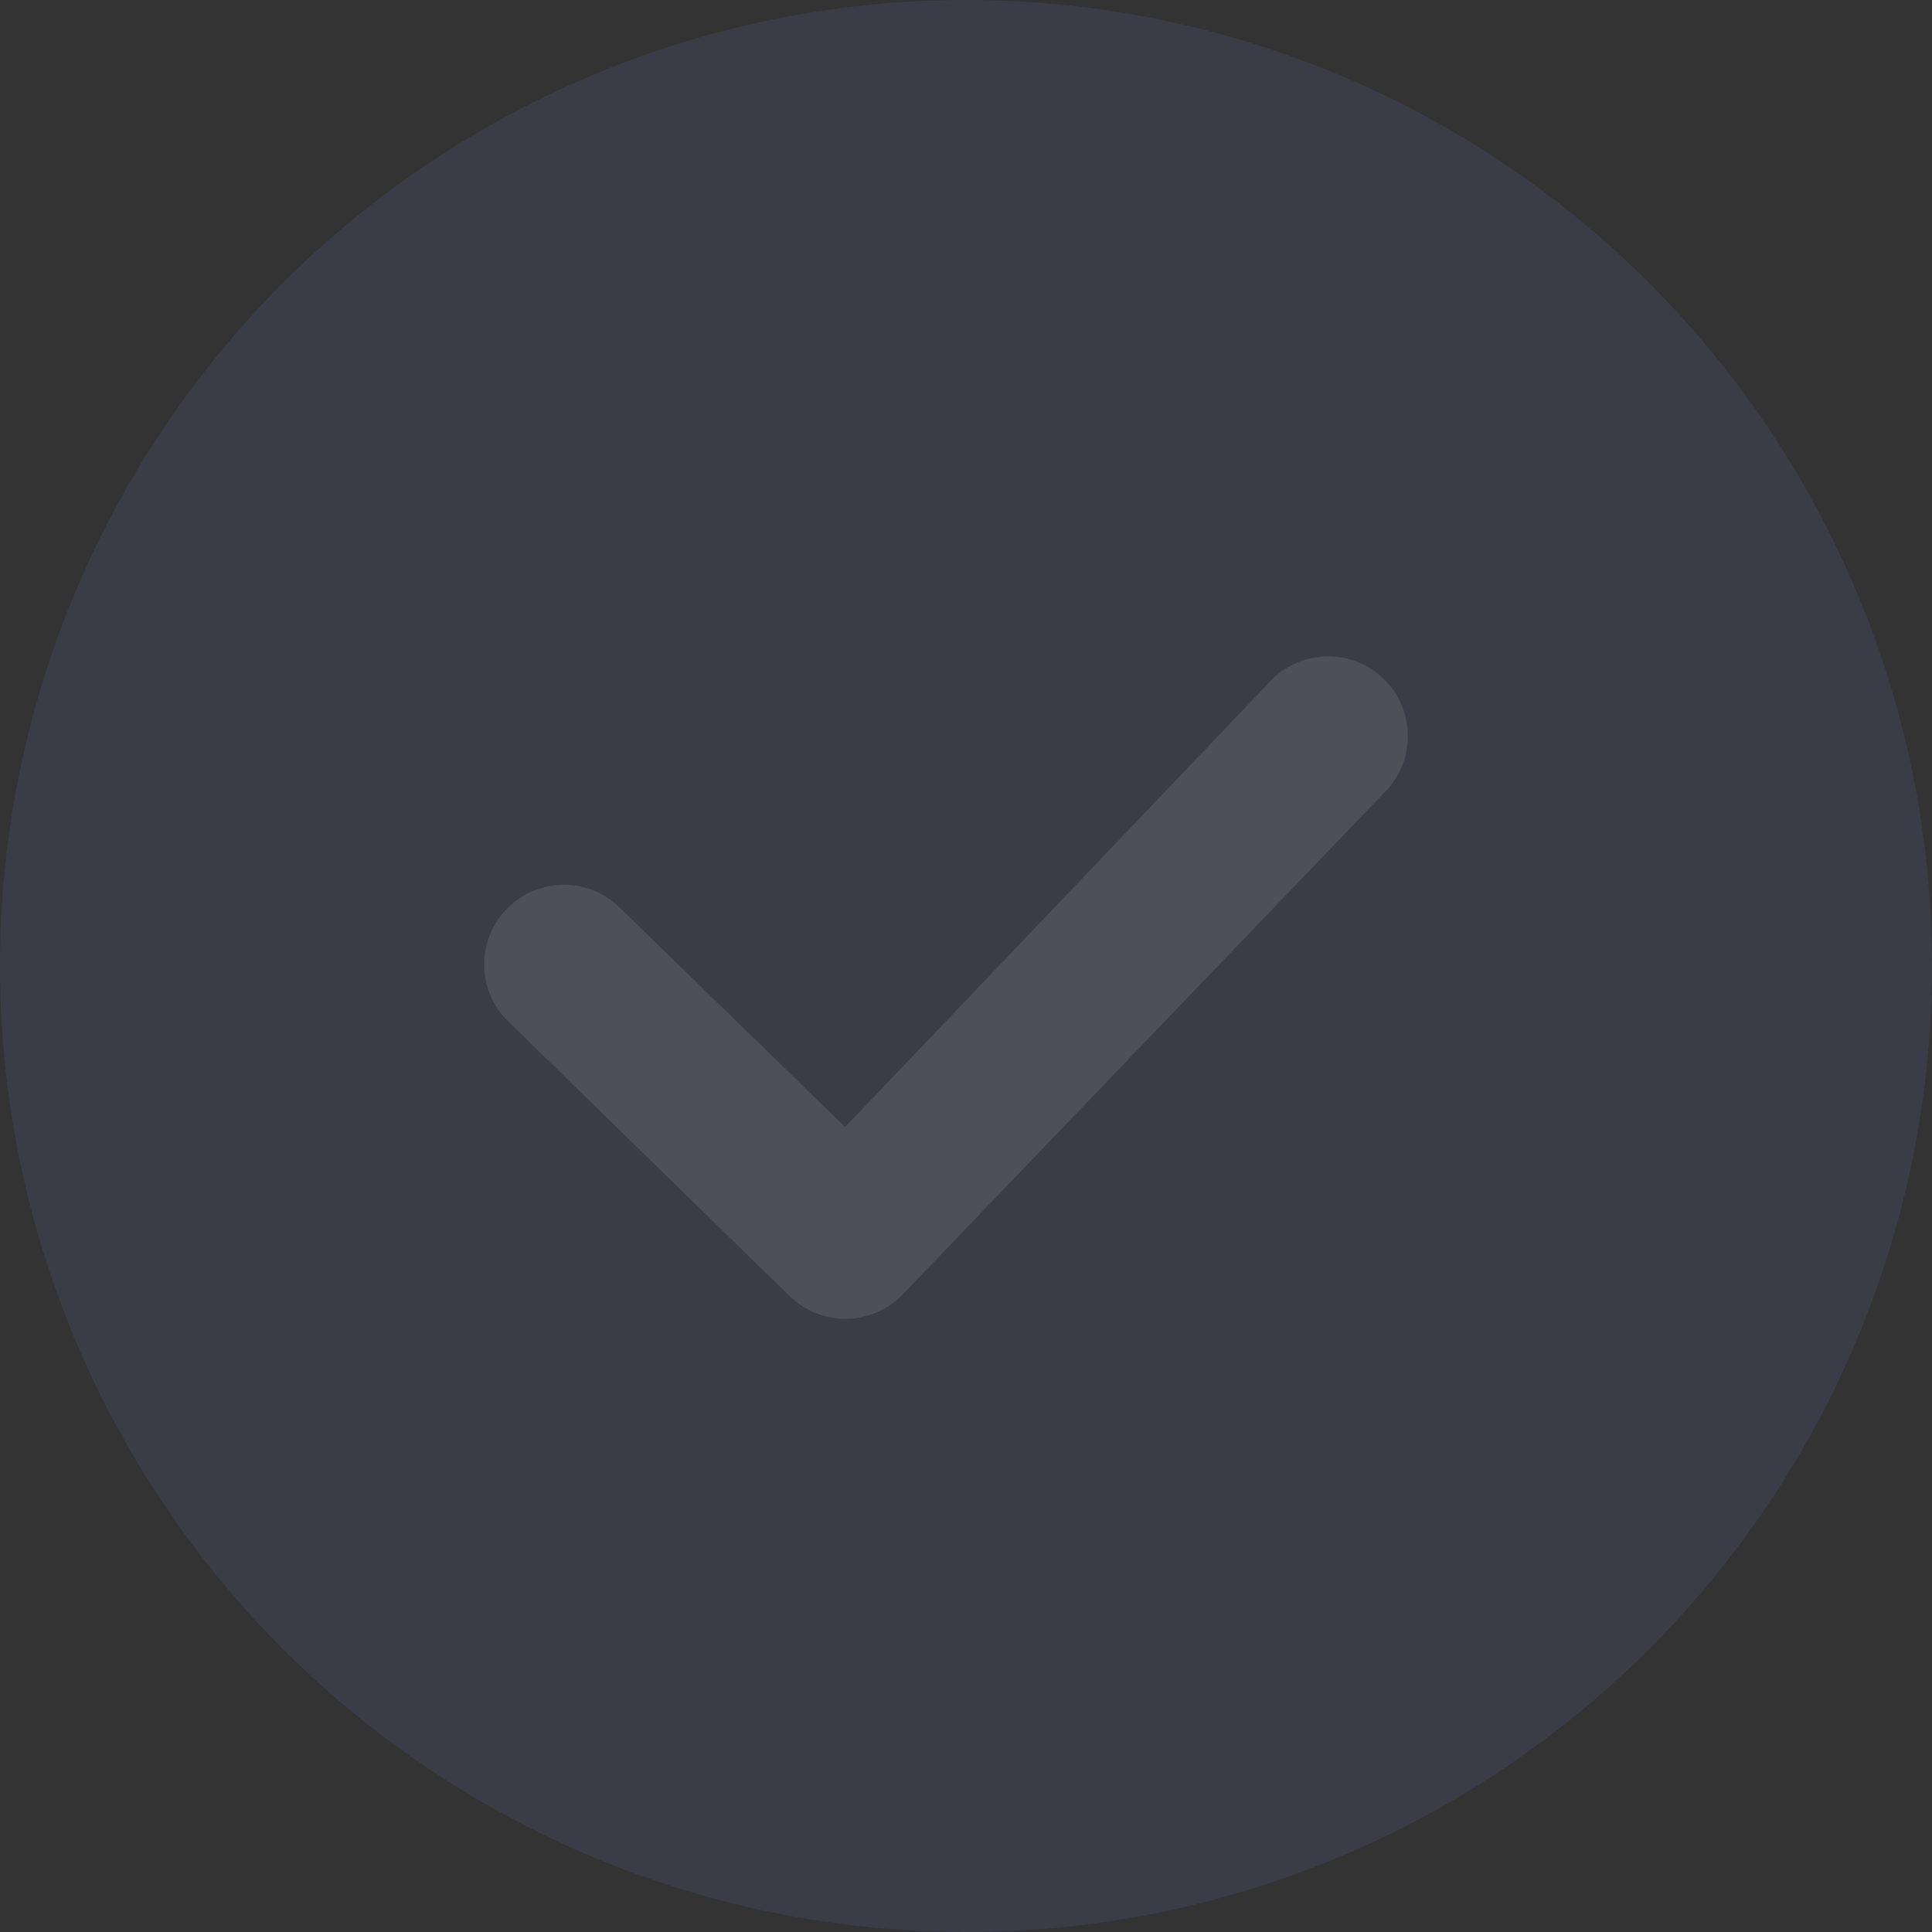 <?xml version="1.0" encoding="UTF-8"?>
<svg width="23px" height="23px" viewBox="0 0 23 23" version="1.1" xmlns="http://www.w3.org/2000/svg" xmlns:xlink="http://www.w3.org/1999/xlink">
    <rect x="0" y="0" width="23" height="23" fill="#333333" stroke="none"/>
    <title>course-tick-disable</title>
    <g id="Assets" stroke="none" stroke-width="1" fill="none" fill-rule="evenodd" opacity="0.5">
        <g id="tick-disable">
            <g id="TICK--Copy-13">
                <circle id="Oval-Copy" fill="#7A9AFF" opacity="0.2" cx="11.5" cy="11.5" r="11.5"></circle>
                <path d="M7.379,10.806 C7.005,10.438 6.405,10.442 6.037,10.816 C5.669,11.189 5.674,11.79 6.047,12.157 L9.398,15.427 C9.769,15.792 10.364,15.79 10.733,15.424 L16.48,9.436 C16.852,9.066 16.854,8.466 16.485,8.094 C16.116,7.722 15.515,7.72 15.143,8.089 L10.061,13.417 L7.379,10.806 Z" id="Path-4" fill="#FFFFFF" fill-rule="nonzero" opacity="0.2"></path>
            </g>
        </g>
    </g>
</svg>